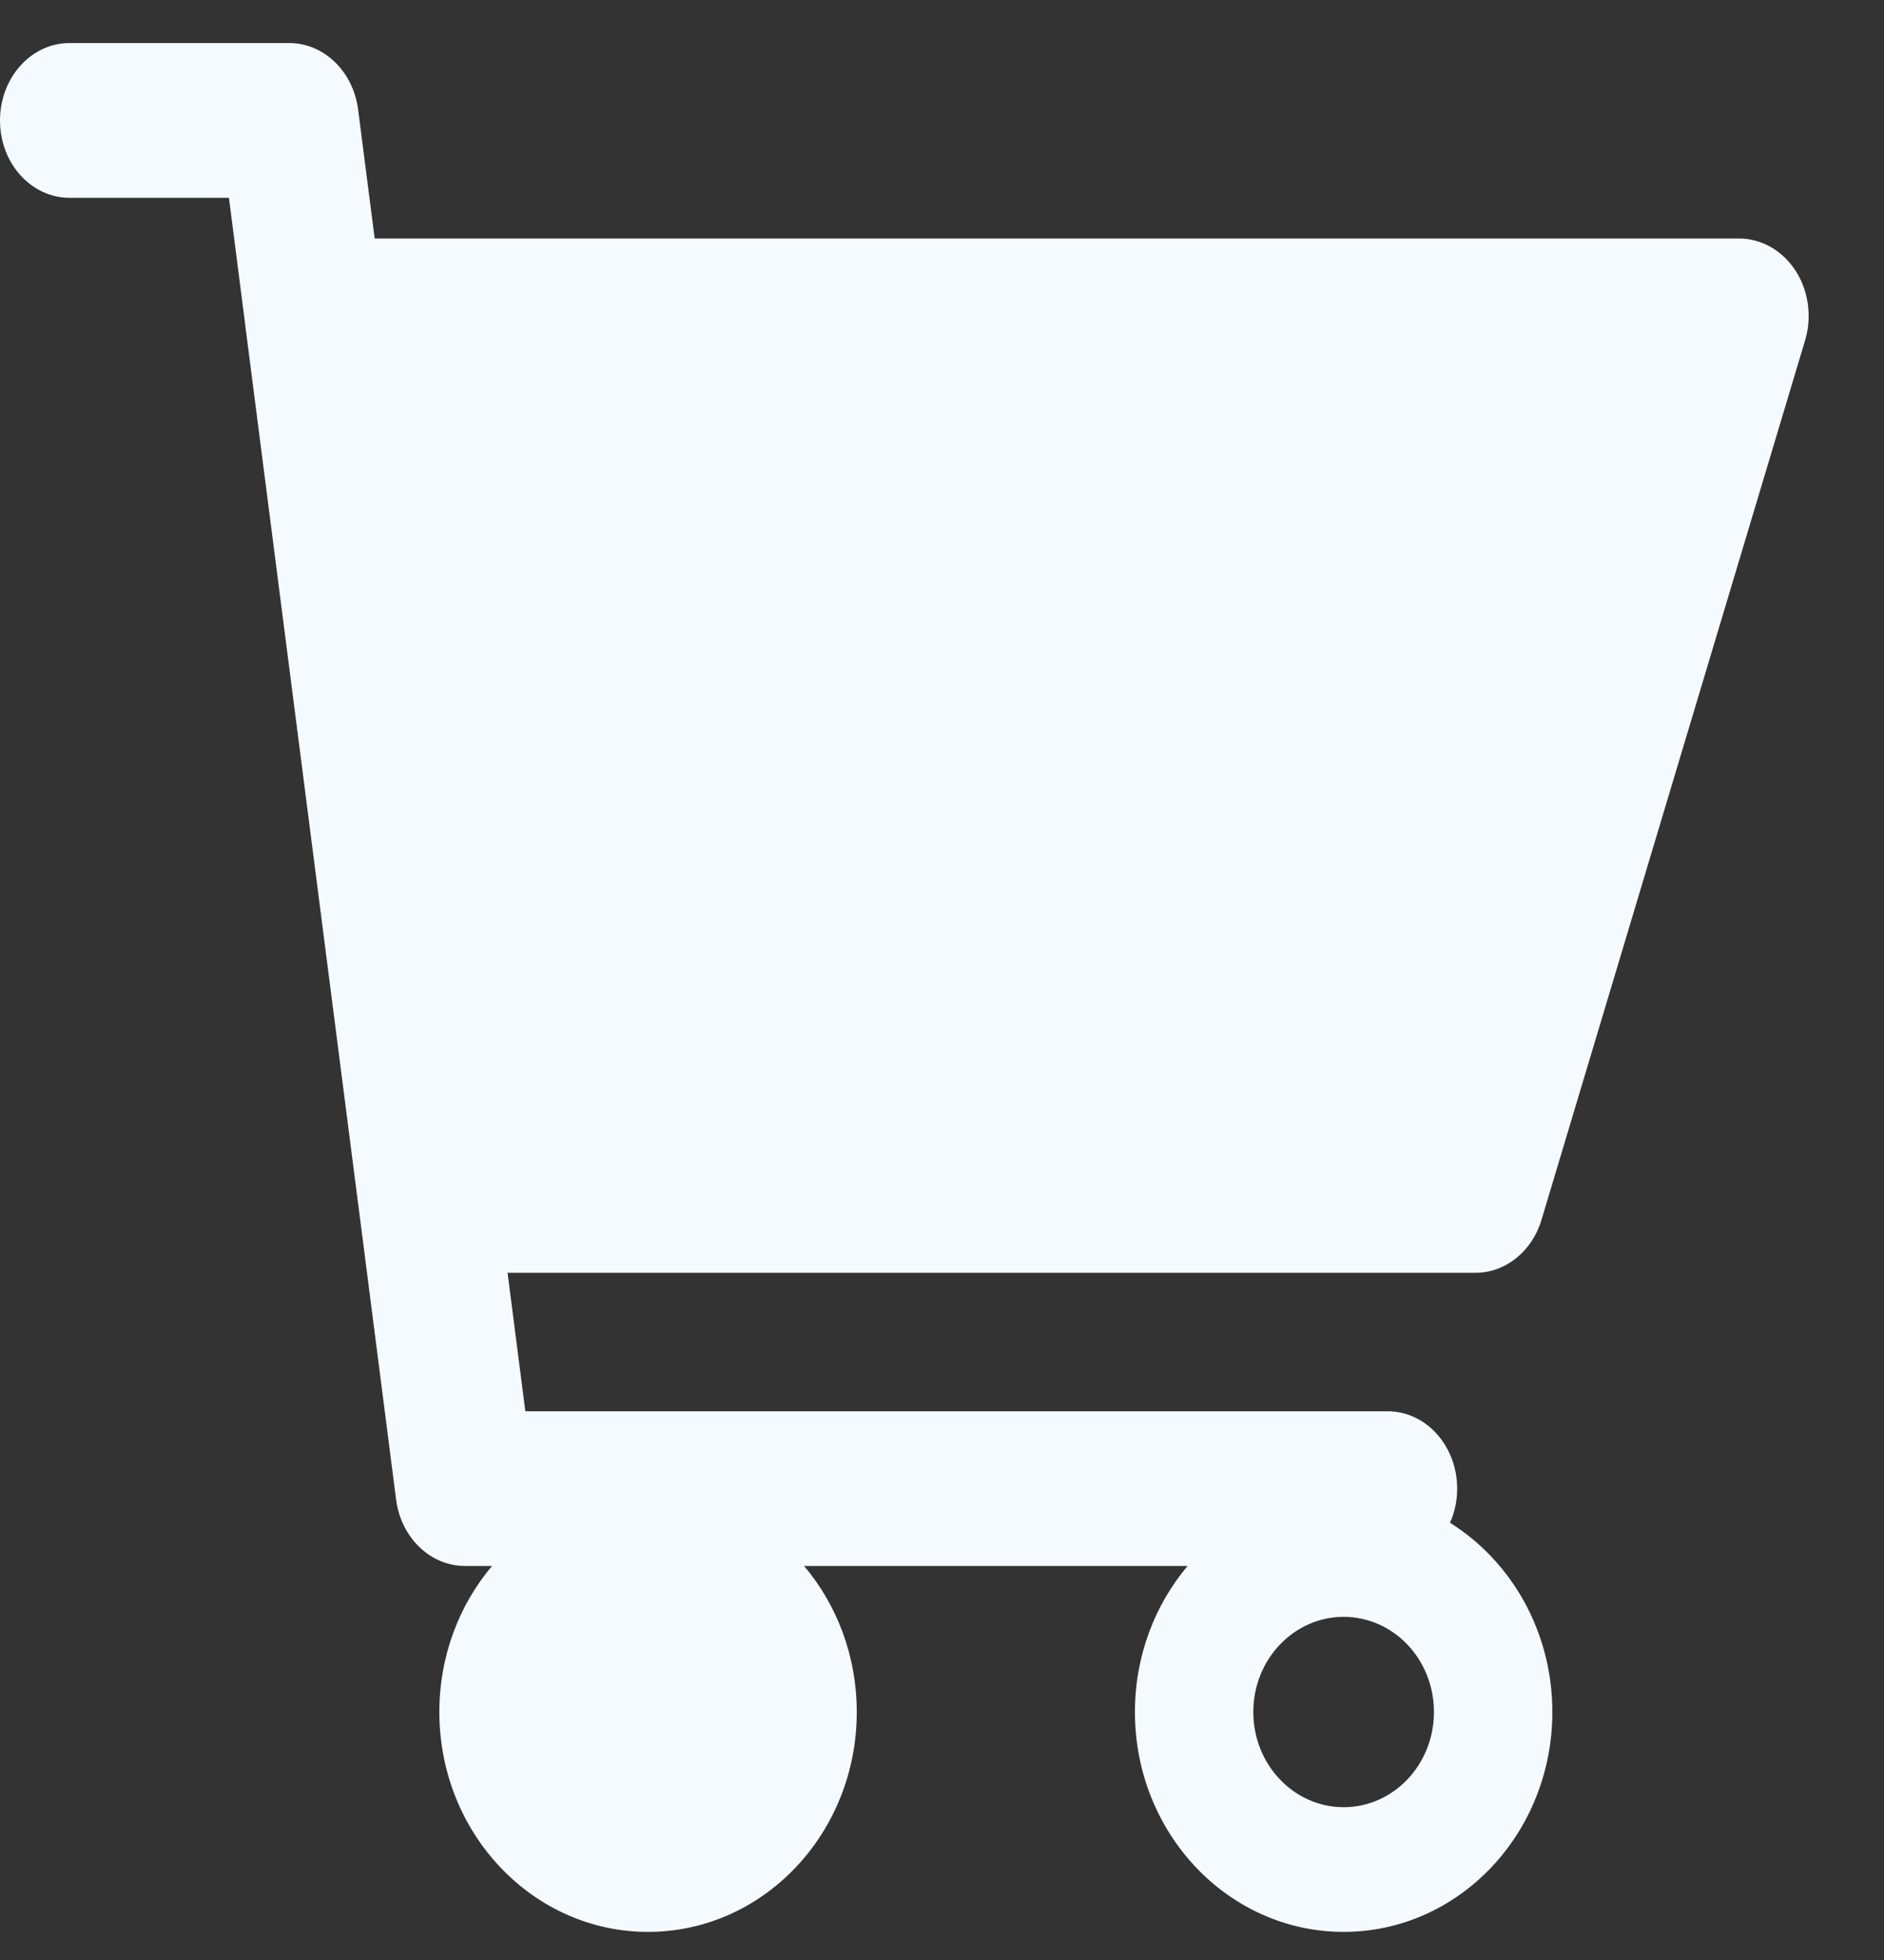 <svg width="25" height="26" viewBox="0 0 25 26" fill="none" xmlns="http://www.w3.org/2000/svg">
<rect x="0" y="0" width="25" height="26" fill="#333333" stroke="none"/>
<g id="Carrito de compras">
<path id="Vector" fillRule="evenodd" clipRule="evenodd" d="M0.923 0.571C0.413 0.571 0 1.031 0 1.598C0 2.165 0.413 2.624 0.923 2.624H3.038L3.255 4.315C3.256 4.33 3.258 4.344 3.26 4.359L4.754 15.982C4.755 15.997 4.757 16.012 4.76 16.027L5.256 19.892C5.321 20.398 5.711 20.773 6.17 20.773H6.529C6.094 21.288 5.83 21.967 5.83 22.71C5.83 24.321 7.07 25.627 8.599 25.627C10.129 25.627 11.369 24.321 11.369 22.71C11.369 21.967 11.105 21.288 10.67 20.773H15.759C15.325 21.288 15.06 21.967 15.06 22.71C15.06 24.321 16.3 25.627 17.83 25.627C19.359 25.627 20.599 24.321 20.599 22.71C20.599 21.642 20.054 20.709 19.241 20.2C19.302 20.064 19.336 19.91 19.336 19.747C19.336 19.18 18.923 18.721 18.413 18.721H6.971L6.735 16.884H19.579C19.976 16.884 20.329 16.602 20.455 16.182L23.953 4.515C24.047 4.202 23.999 3.858 23.826 3.59C23.652 3.323 23.374 3.164 23.077 3.164H4.972L4.752 1.453C4.687 0.947 4.297 0.571 3.838 0.571H0.923ZM5.236 5.217L6.471 14.832H18.914L21.796 5.217H5.236ZM8.599 21.448C7.937 21.448 7.401 22.013 7.401 22.71C7.401 23.407 7.937 23.973 8.599 23.973C9.261 23.973 9.798 23.407 9.798 22.71C9.798 22.013 9.261 21.448 8.599 21.448ZM16.631 22.71C16.631 22.013 17.168 21.448 17.83 21.448C18.492 21.448 19.028 22.013 19.028 22.71C19.028 23.407 18.492 23.973 17.83 23.973C17.168 23.973 16.631 23.407 16.631 22.71Z" fill="#F5FAFF"/>
</g>
</svg>

